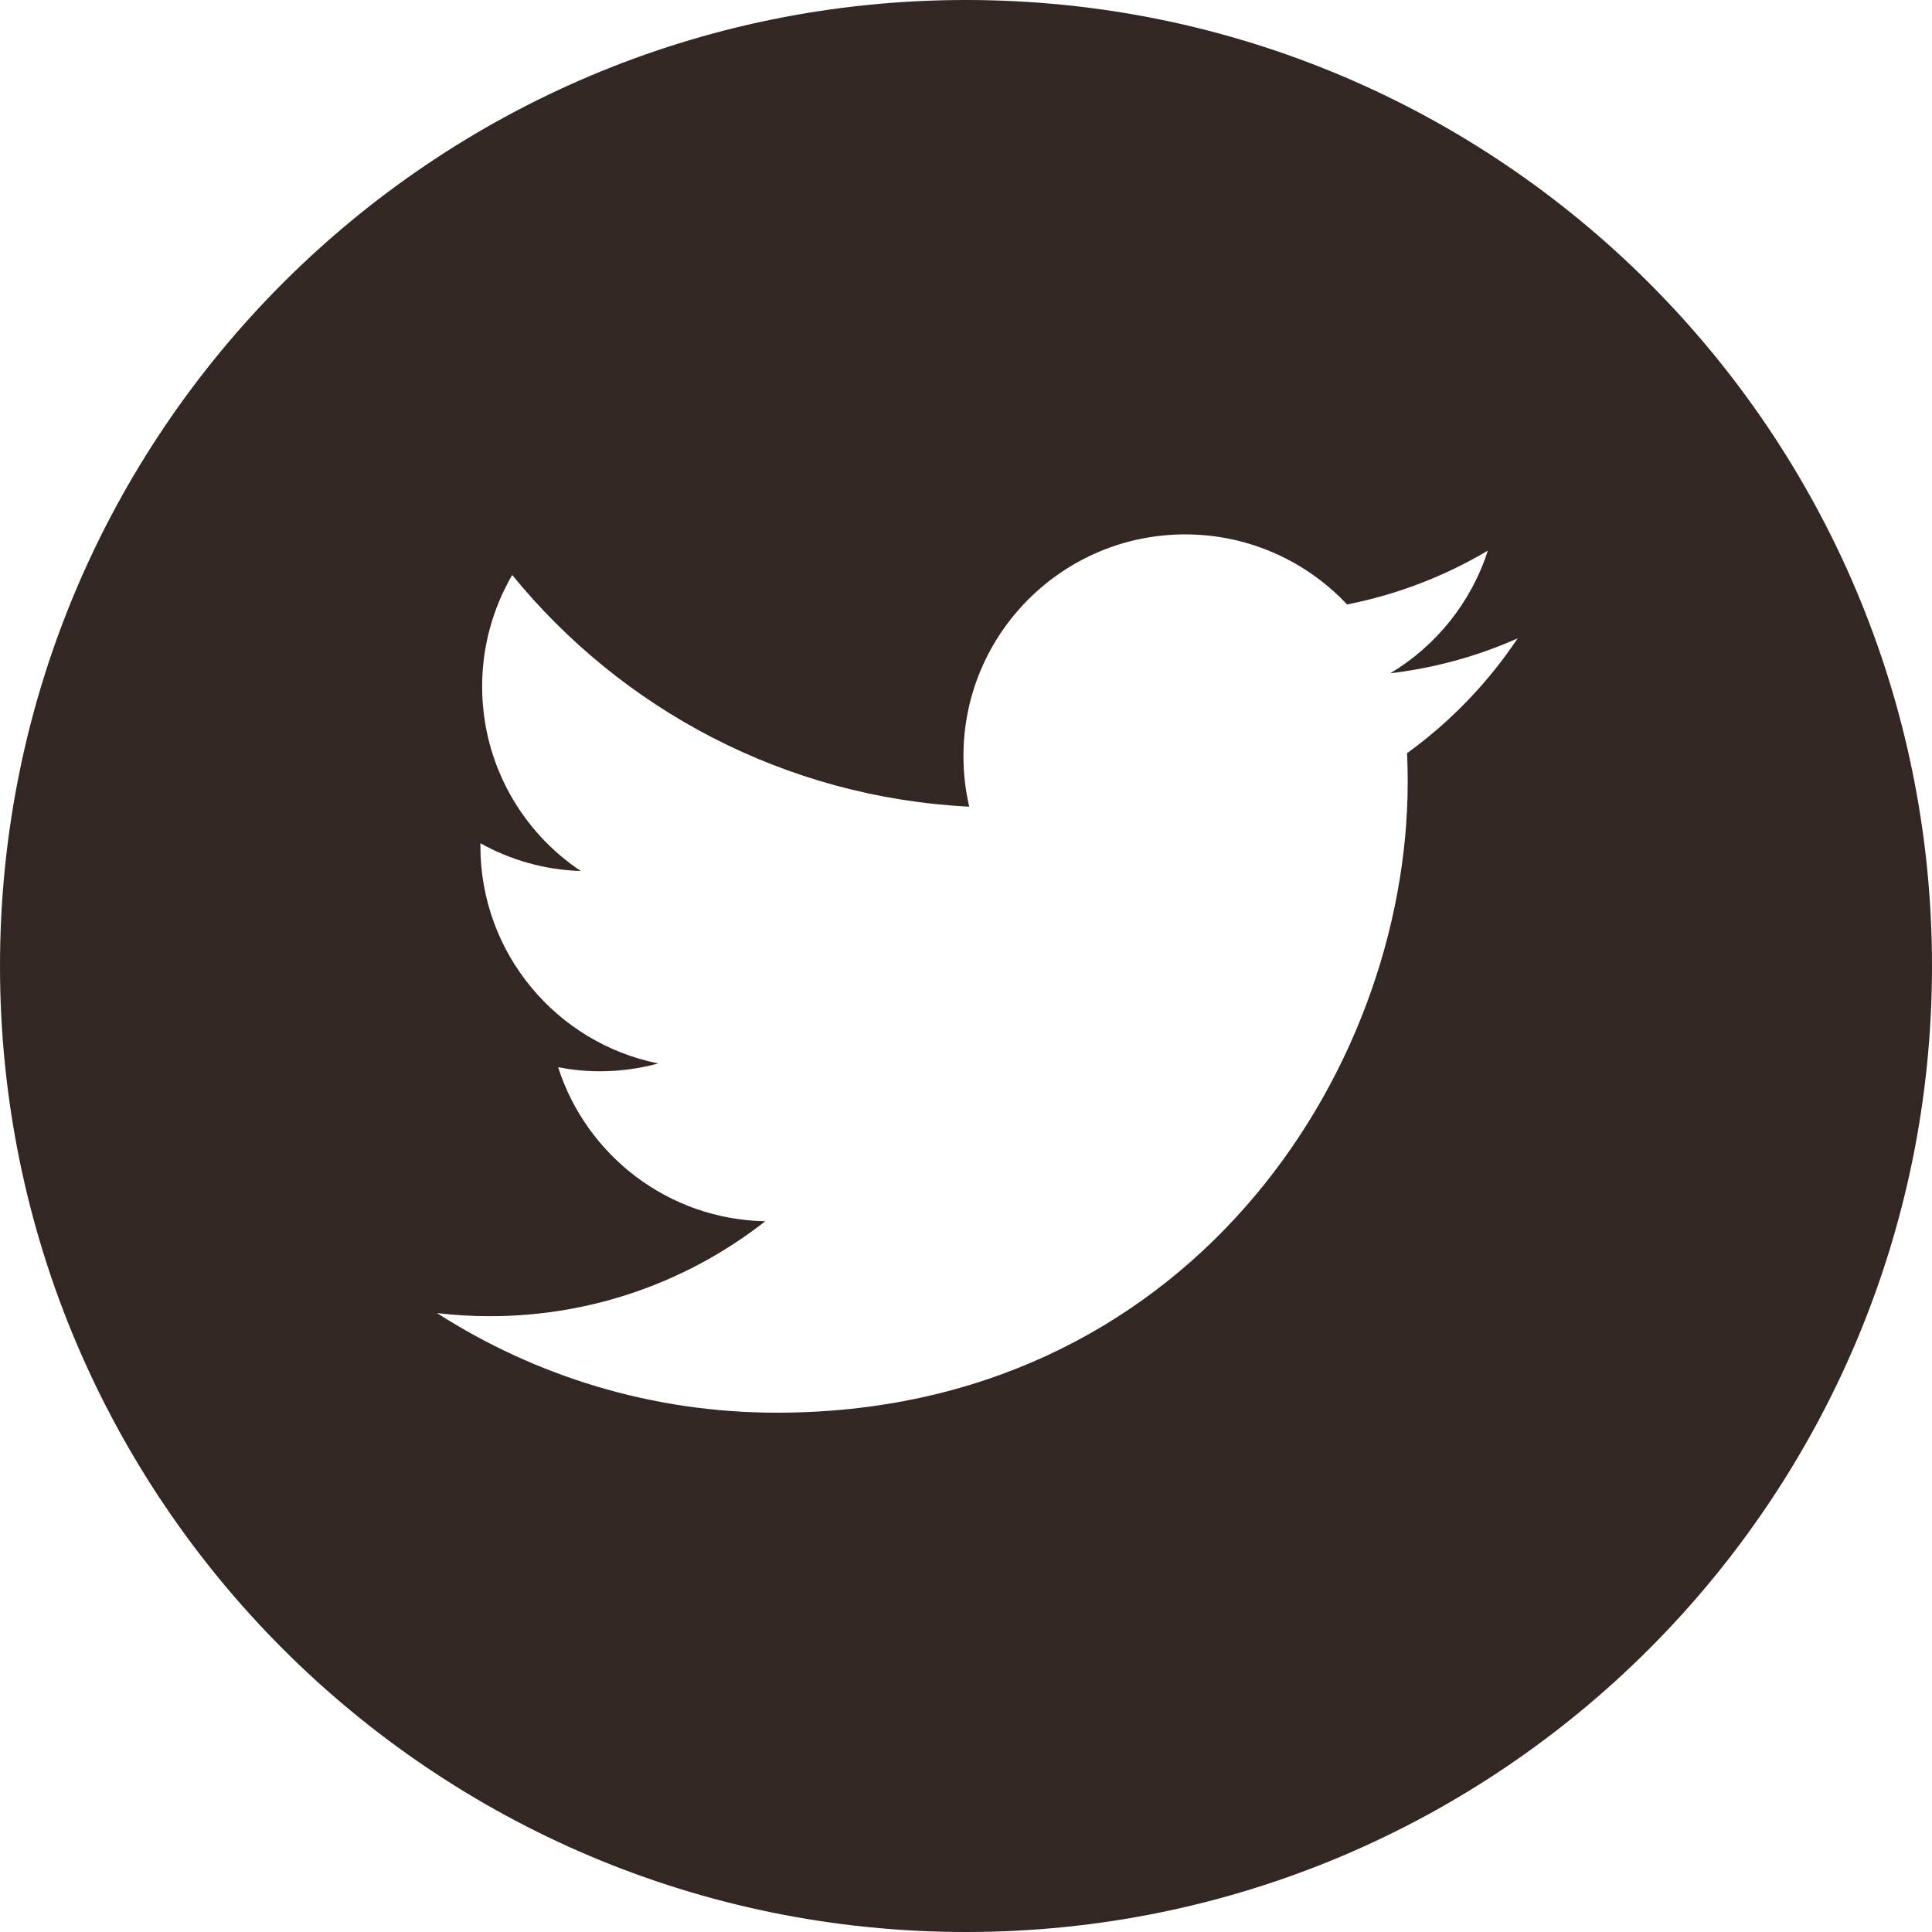 <svg width="43" height="43" viewBox="0 0 43 43" fill="none" xmlns="http://www.w3.org/2000/svg">
<path d="M21.5 0C9.628 0 0 9.628 0 21.5C0 33.372 9.628 43 21.5 43C33.372 43 43 33.372 43 21.5C43 9.628 33.372 0 21.5 0ZM31.317 16.763C31.326 16.975 31.331 17.188 31.331 17.401C31.331 23.922 26.367 31.442 17.29 31.442H17.29H17.29C14.503 31.442 11.91 30.625 9.726 29.225C10.112 29.271 10.505 29.294 10.903 29.294C13.215 29.294 15.343 28.505 17.032 27.181C14.872 27.141 13.05 25.714 12.422 23.753C12.723 23.811 13.032 23.843 13.349 23.843C13.8 23.843 14.236 23.782 14.651 23.669C12.393 23.217 10.692 21.221 10.692 18.831C10.692 18.809 10.692 18.789 10.692 18.768C11.357 19.138 12.118 19.361 12.927 19.386C11.602 18.502 10.731 16.99 10.731 15.278C10.731 14.374 10.976 13.527 11.4 12.797C13.833 15.784 17.47 17.747 21.572 17.954C21.487 17.592 21.443 17.215 21.443 16.828C21.443 14.104 23.653 11.894 26.379 11.894C27.798 11.894 29.08 12.494 29.981 13.453C31.105 13.232 32.161 12.821 33.114 12.255C32.745 13.407 31.963 14.374 30.944 14.985C31.943 14.866 32.894 14.601 33.778 14.208C33.118 15.198 32.28 16.067 31.317 16.763V16.763Z" fill="#322723"/>
</svg>
